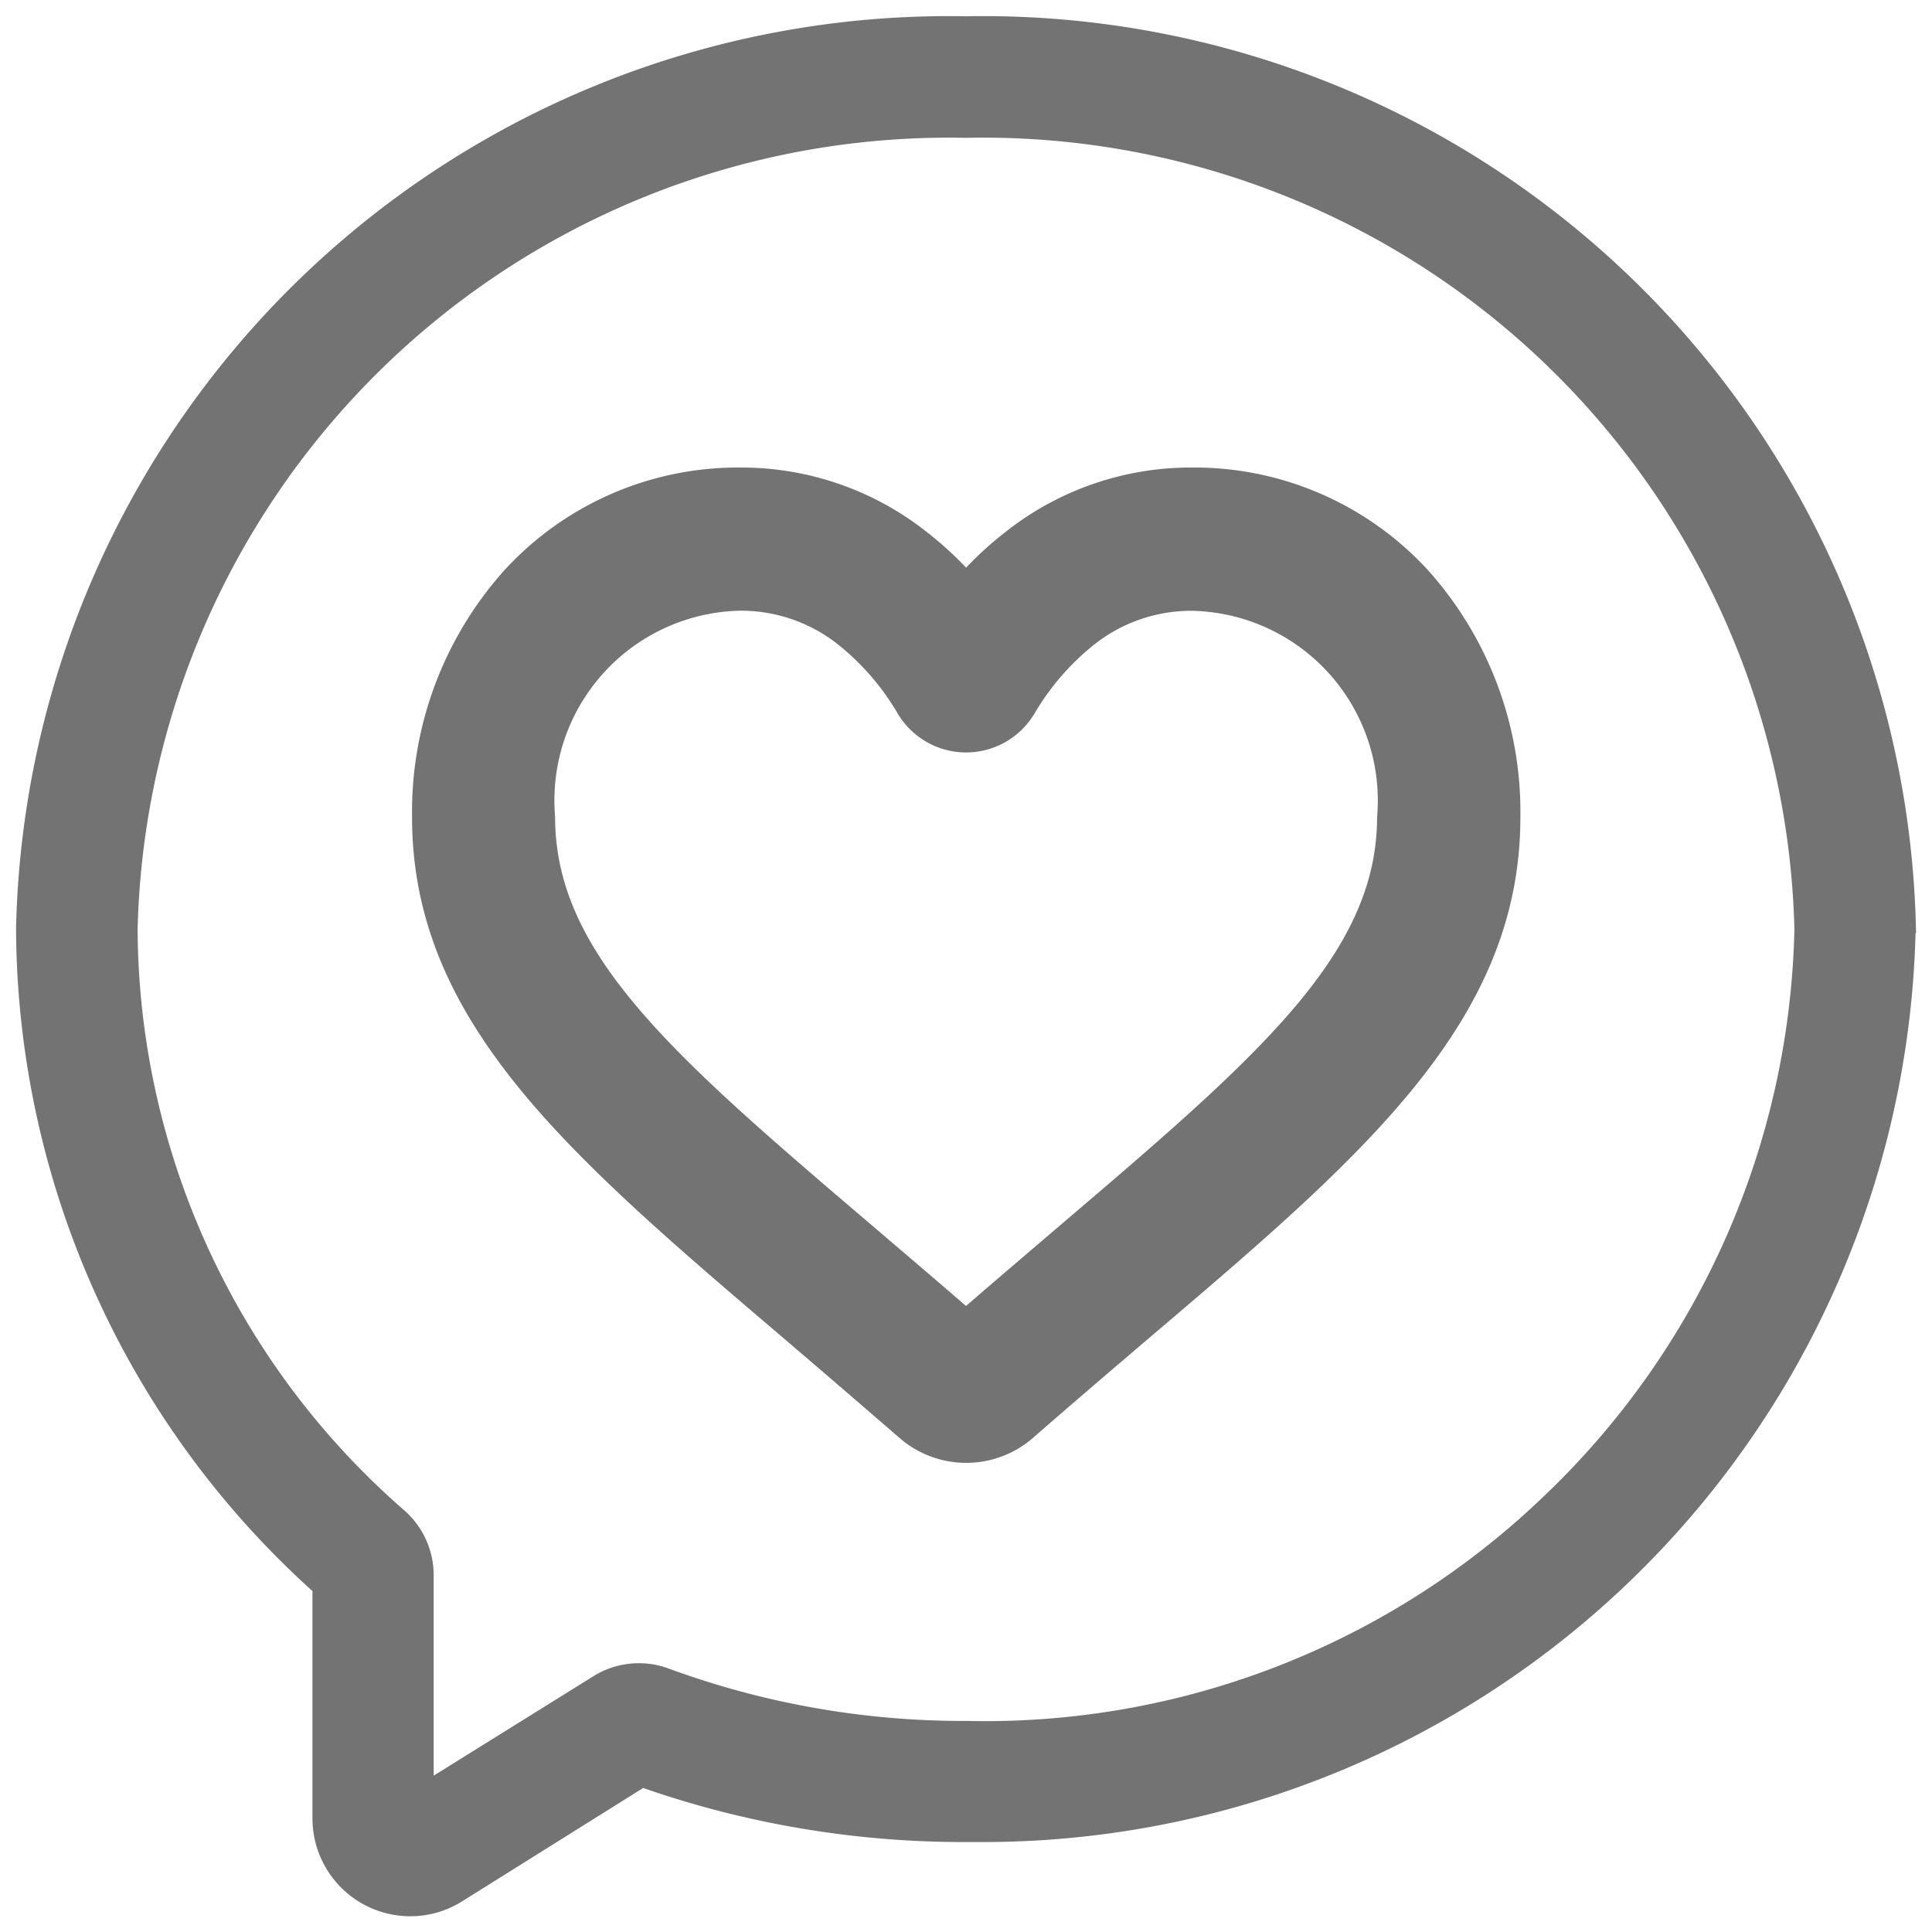 <svg style="filter: invert(91%) sepia(2%) saturate(17%) hue-rotate(344deg) brightness(91%) contrast(98%);" xmlns="http://www.w3.org/2000/svg" width="18.042" height="18.044" viewBox="0 0 18.042 18.044">
	<g id="heart" transform="translate(-493.87 -570.984)" opacity="0.8">
		<g id="like_1_" data-name="like (1)" transform="translate(493.57 571.186)">
			<path id="Path_8232" data-name="Path 8232" d="M18.142,8.463A8.663,8.663,0,0,0,9.321,0,8.663,8.663,0,0,0,.5,8.463v.015a8.326,8.326,0,0,0,2.768,6.156v2.133a.864.864,0,0,0,.864.876.859.859,0,0,0,.456-.131L6.3,16.44a9.057,9.057,0,0,0,3,.51h.013l.17,0a8.663,8.663,0,0,0,8.656-8.465V8.463ZM14.759,13.8a7.583,7.583,0,0,1-5.428,2.119H9.3a8.026,8.026,0,0,1-2.772-.492.753.753,0,0,0-.662.068L4.3,16.47V14.508a.757.757,0,0,0-.261-.571A7.291,7.291,0,0,1,1.535,8.48,7.628,7.628,0,0,1,9.311,1.035h.02a7.628,7.628,0,0,1,7.776,7.44A7.579,7.579,0,0,1,14.759,13.8Zm0,0" transform="translate(0 0)" fill="#505050" stroke="#505050" stroke-width="0.1"></path>
			<path id="Path_8233" data-name="Path 8233" d="M139.386,144.184a2.739,2.739,0,0,0-1.711.59,3.266,3.266,0,0,0-.4.368,3.252,3.252,0,0,0-.4-.368,2.74,2.74,0,0,0-1.711-.59,2.909,2.909,0,0,0-2.164.943,3.329,3.329,0,0,0-.849,2.273c0,1.885,1.445,3.116,3.445,4.821.328.28.7.6,1.087.935a.9.9,0,0,0,1.186,0c.389-.34.76-.656,1.087-.935,2-1.7,3.445-2.936,3.445-4.821a3.33,3.33,0,0,0-.849-2.273A2.91,2.91,0,0,0,139.386,144.184Zm-1.235,7.094c-.267.228-.564.481-.877.752-.311-.27-.609-.523-.877-.752-1.877-1.6-3.01-2.565-3.01-3.879a1.822,1.822,0,0,1,1.775-1.978,1.509,1.509,0,0,1,.954.331,2.381,2.381,0,0,1,.564.655.693.693,0,0,0,1.19,0,2.383,2.383,0,0,1,.564-.654,1.508,1.508,0,0,1,.954-.331,1.822,1.822,0,0,1,1.775,1.978C141.161,148.713,140.028,149.678,138.151,151.278Zm0,0" transform="translate(-127.953 -139.97)" fill="#505050" stroke="#505050" stroke-width="0.1"></path>
		</g>
	</g>
</svg>
